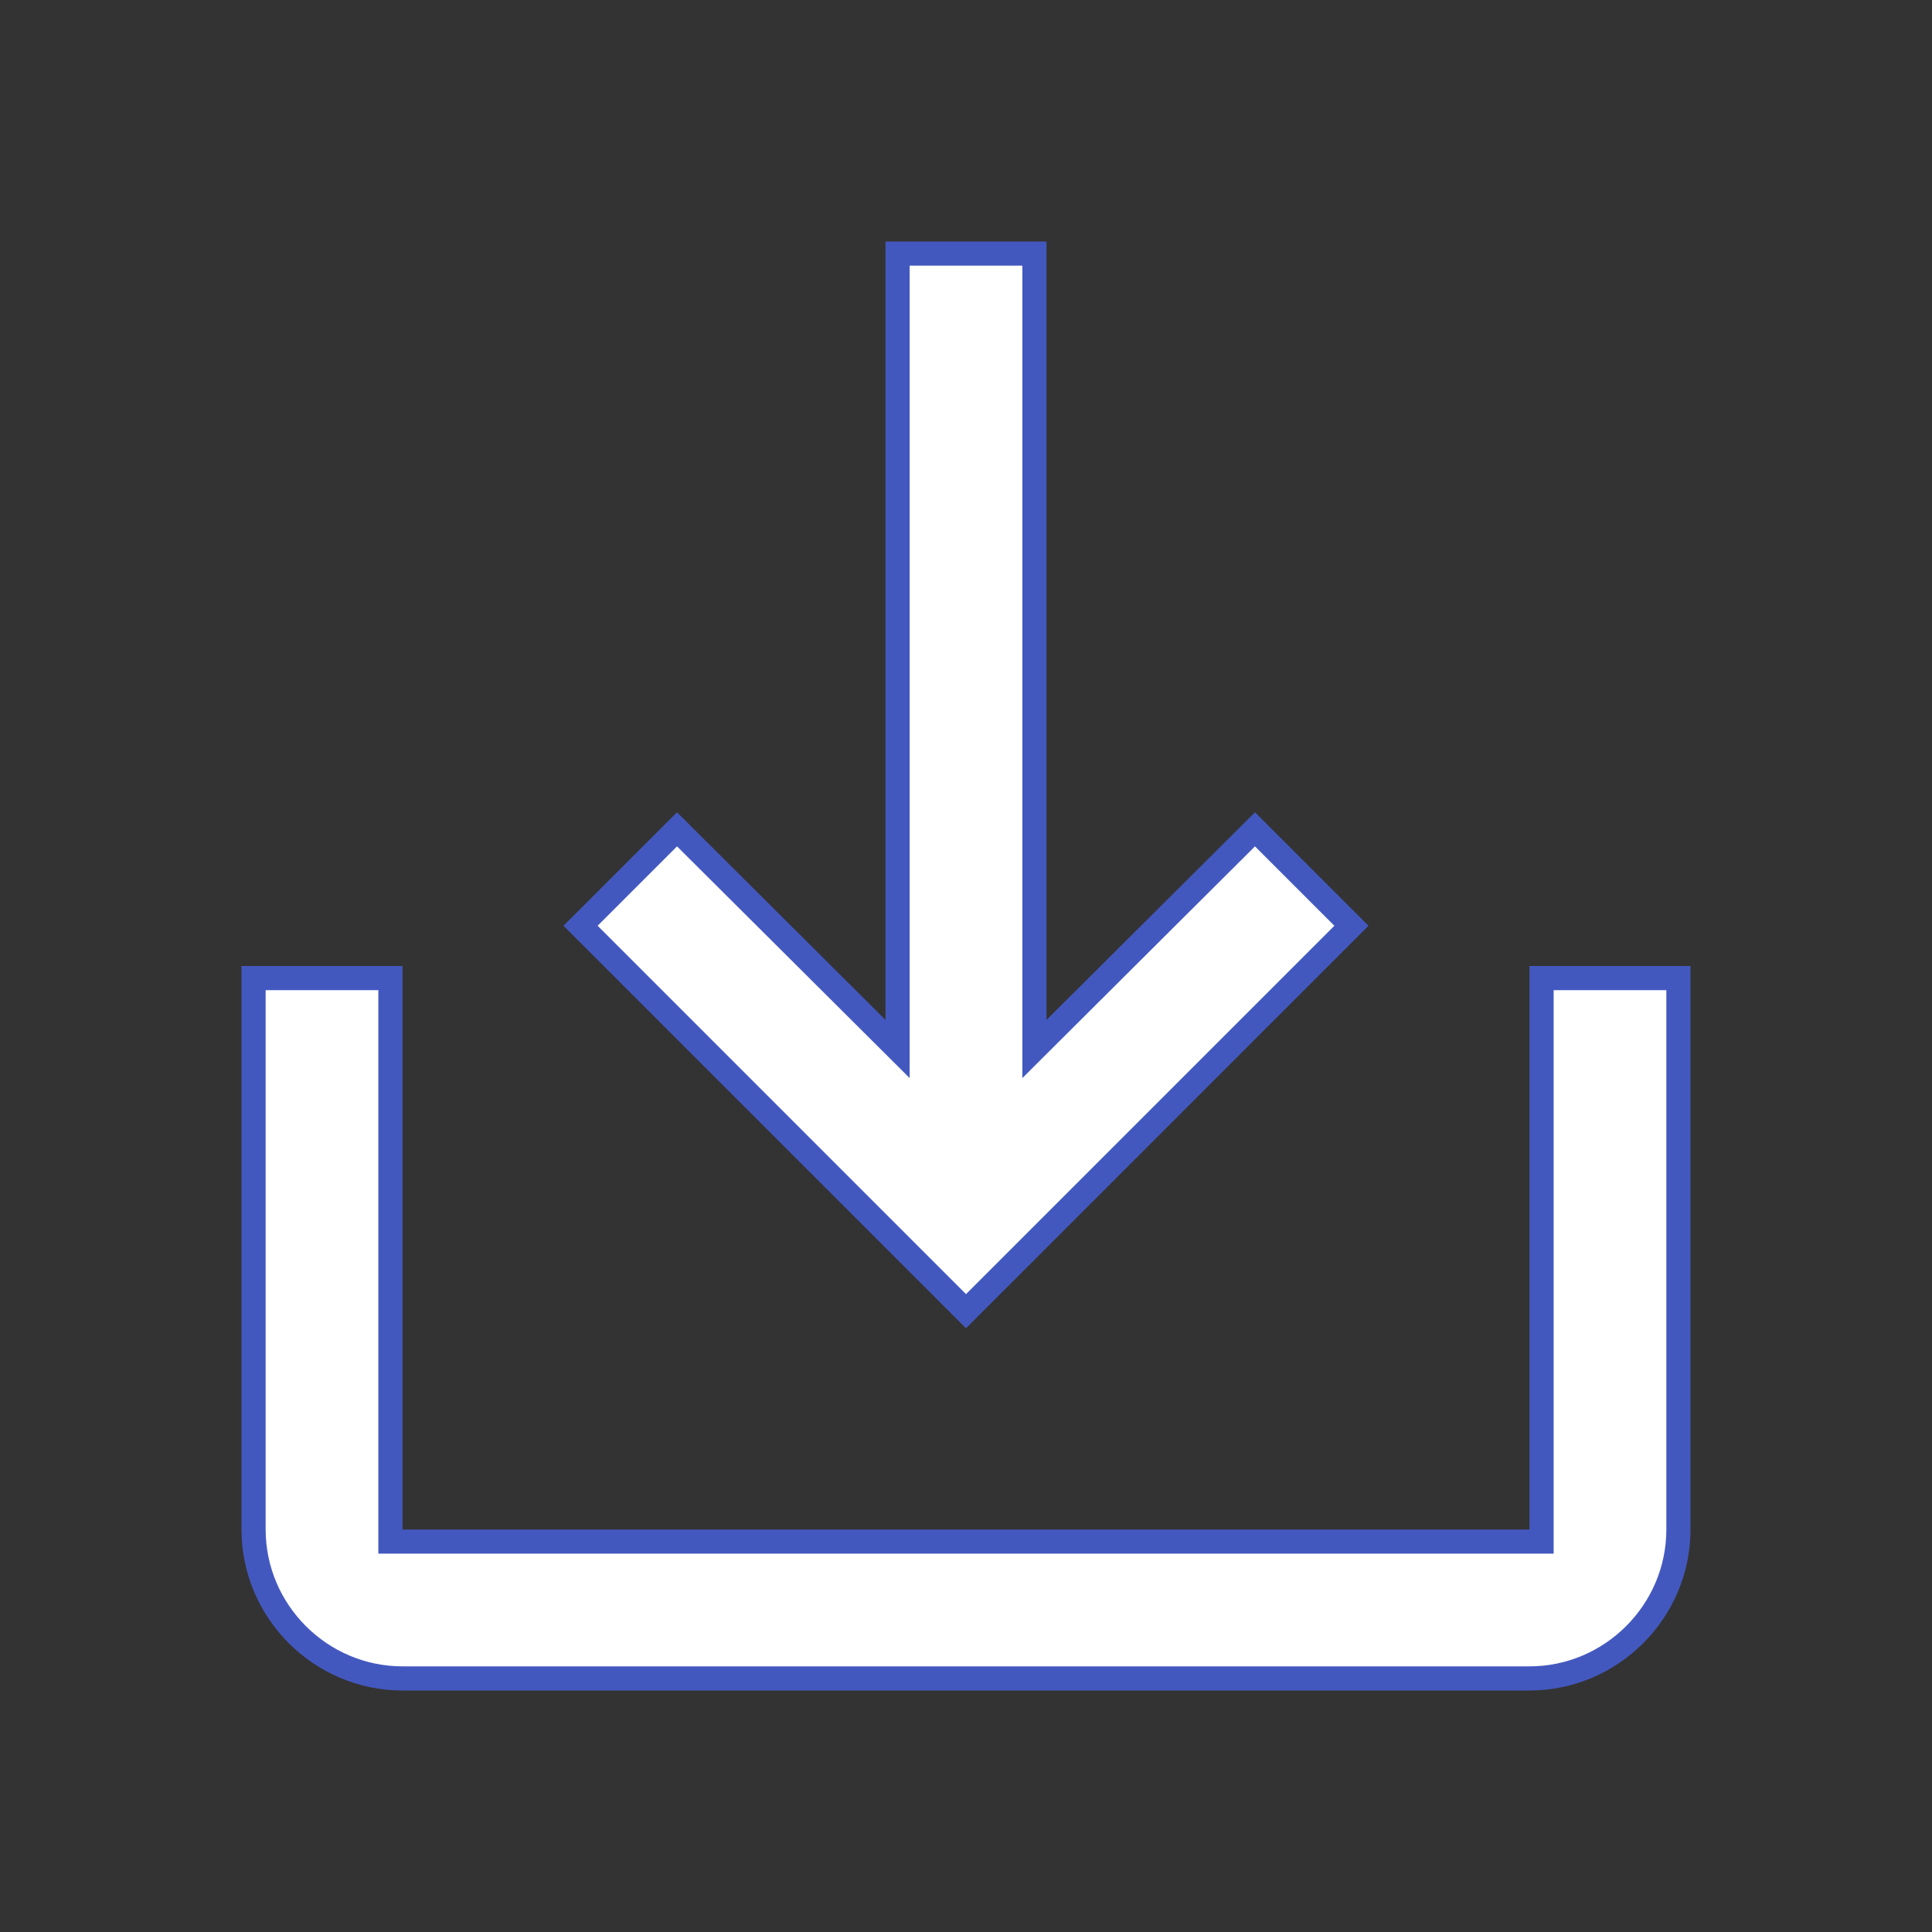 <svg width="24" height="24" viewBox="0 0 24 24" fill="none" xmlns="http://www.w3.org/2000/svg">
<rect x="0" y="0" width="24" height="24" fill="#333333" stroke="none"/>
<path d="M19 19.15H19.15V19V12.15H20.85V19C20.85 20.017 20.017 20.85 19 20.85H5C3.983 20.85 3.15 20.017 3.15 19V12.15H4.85V19V19.15H5H19ZM12.85 12.67V13.031L13.106 12.776L15.59 10.302L16.788 11.5L12 16.288L7.212 11.5L8.41 10.302L10.894 12.776L11.15 13.031V12.67V3.15H12.85V12.67Z" fill="white" stroke="#4358BF" stroke-width="0.3"/>
</svg>
